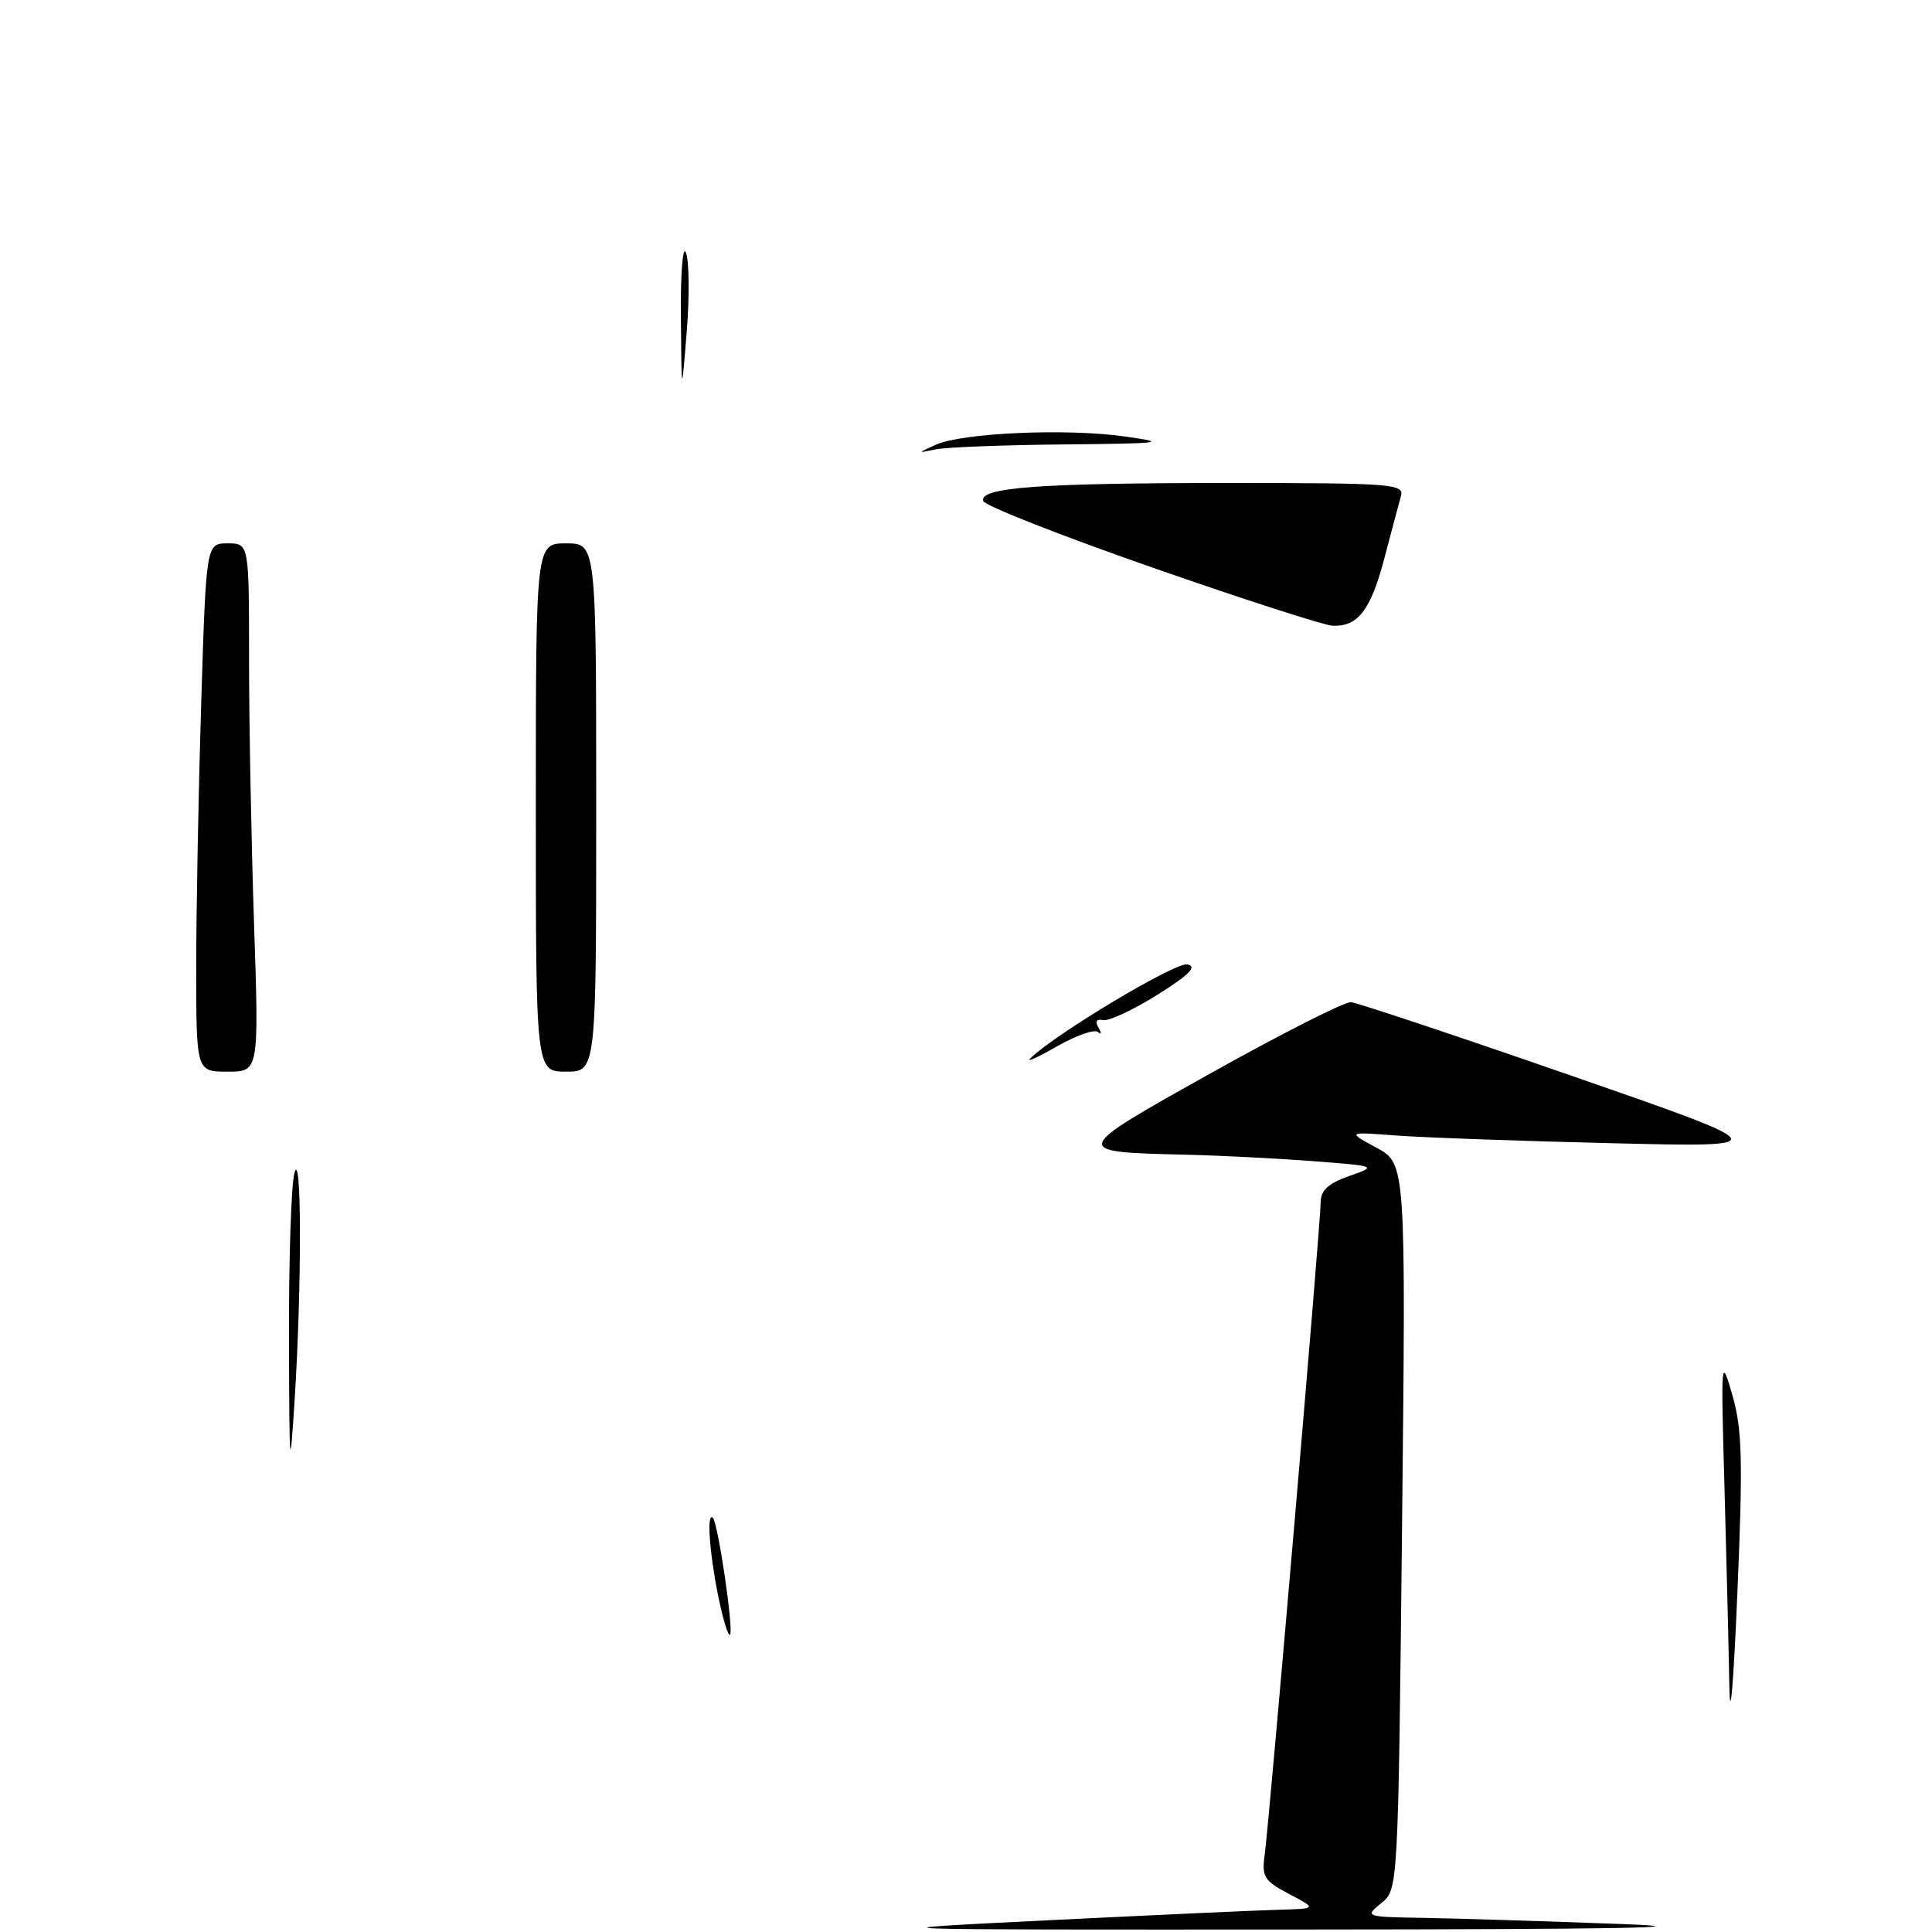 <?xml version="1.0" encoding="UTF-8" standalone="no"?>
<!DOCTYPE svg PUBLIC "-//W3C//DTD SVG 1.1//EN" "http://www.w3.org/Graphics/SVG/1.1/DTD/svg11.dtd" >
<svg xmlns="http://www.w3.org/2000/svg" xmlns:xlink="http://www.w3.org/1999/xlink" version="1.1" viewBox="0 0 256 256">
 <g >
 <path fill="currentColor"
d=" M 139.00 254.44 C 153.03 253.75 166.75 253.12 169.50 253.05 C 174.50 252.91 174.50 252.91 170.81 250.96 C 167.50 249.22 167.17 248.68 167.58 245.76 C 168.18 241.43 175.00 161.97 175.00 159.27 C 175.00 157.73 176.02 156.80 178.75 155.84 C 182.50 154.52 182.50 154.52 174.00 153.86 C 169.32 153.50 161.68 153.11 157.00 153.00 C 141.80 152.64 141.81 152.61 160.66 142.08 C 169.92 136.91 178.18 132.73 179.00 132.79 C 179.82 132.86 192.88 137.21 208.00 142.46 C 235.50 152.01 235.50 152.01 213.50 151.48 C 201.40 151.19 188.57 150.73 185.00 150.46 C 178.50 149.97 178.50 149.97 182.39 152.08 C 186.29 154.20 186.29 154.20 185.78 202.28 C 185.26 250.37 185.26 250.37 183.02 252.18 C 180.81 253.98 180.88 254.00 188.64 254.13 C 192.96 254.20 204.82 254.57 215.00 254.95 C 227.31 255.41 213.42 255.65 173.50 255.67 C 113.50 255.70 113.50 255.70 139.00 254.44 Z  M 229.15 223.50 C 229.06 218.55 228.77 206.62 228.50 197.00 C 228.02 179.98 228.05 179.65 229.55 184.87 C 230.86 189.42 230.96 193.42 230.20 211.37 C 229.70 223.19 229.24 228.53 229.15 223.50 Z  M 95.14 211.36 C 93.98 205.57 93.63 200.29 94.46 201.13 C 95.15 201.82 97.25 216.09 96.73 216.60 C 96.49 216.85 95.77 214.49 95.14 211.36 Z  M 38.29 177.50 C 38.26 167.05 38.58 157.15 39.00 155.50 C 39.97 151.67 40.00 170.48 39.04 185.50 C 38.40 195.55 38.34 194.87 38.29 177.50 Z  M 26.00 128.16 C 26.00 120.55 26.30 104.80 26.66 93.16 C 27.32 72.00 27.32 72.00 30.16 72.00 C 33.00 72.00 33.00 72.00 33.00 87.34 C 33.00 95.78 33.30 111.53 33.66 122.34 C 34.32 142.00 34.32 142.00 30.16 142.00 C 26.00 142.00 26.00 142.00 26.00 128.16 Z  M 71.00 107.00 C 71.00 72.00 71.00 72.00 75.00 72.00 C 79.00 72.00 79.00 72.00 79.00 107.00 C 79.00 142.00 79.00 142.00 75.00 142.00 C 71.00 142.00 71.00 142.00 71.00 107.00 Z  M 136.50 140.27 C 139.66 137.10 155.77 127.45 157.33 127.79 C 158.67 128.07 157.61 129.15 153.33 131.83 C 150.12 133.84 146.89 135.34 146.15 135.17 C 145.28 134.98 145.07 135.34 145.56 136.18 C 145.98 136.91 145.95 137.16 145.50 136.75 C 145.04 136.34 142.61 137.19 140.09 138.63 C 137.56 140.08 135.95 140.82 136.50 140.27 Z  M 152.57 75.16 C 140.51 70.95 130.48 67.00 130.29 66.39 C 129.70 64.59 137.71 64.00 162.71 64.00 C 184.54 64.00 186.10 64.12 185.63 65.75 C 185.36 66.71 184.37 70.42 183.43 74.00 C 181.62 80.87 179.93 83.06 176.56 82.91 C 175.43 82.86 164.63 79.37 152.57 75.16 Z  M 124.00 58.93 C 127.53 57.35 141.30 56.74 149.00 57.83 C 154.91 58.66 154.19 58.76 141.00 58.89 C 133.03 58.96 125.38 59.26 124.00 59.54 C 121.50 60.06 121.50 60.06 124.00 58.93 Z  M 90.22 42.00 C 90.17 36.11 90.47 32.38 90.90 33.50 C 91.32 34.60 91.37 39.33 90.99 44.00 C 90.31 52.50 90.31 52.50 90.22 42.00 Z "/>
</g>
</svg>